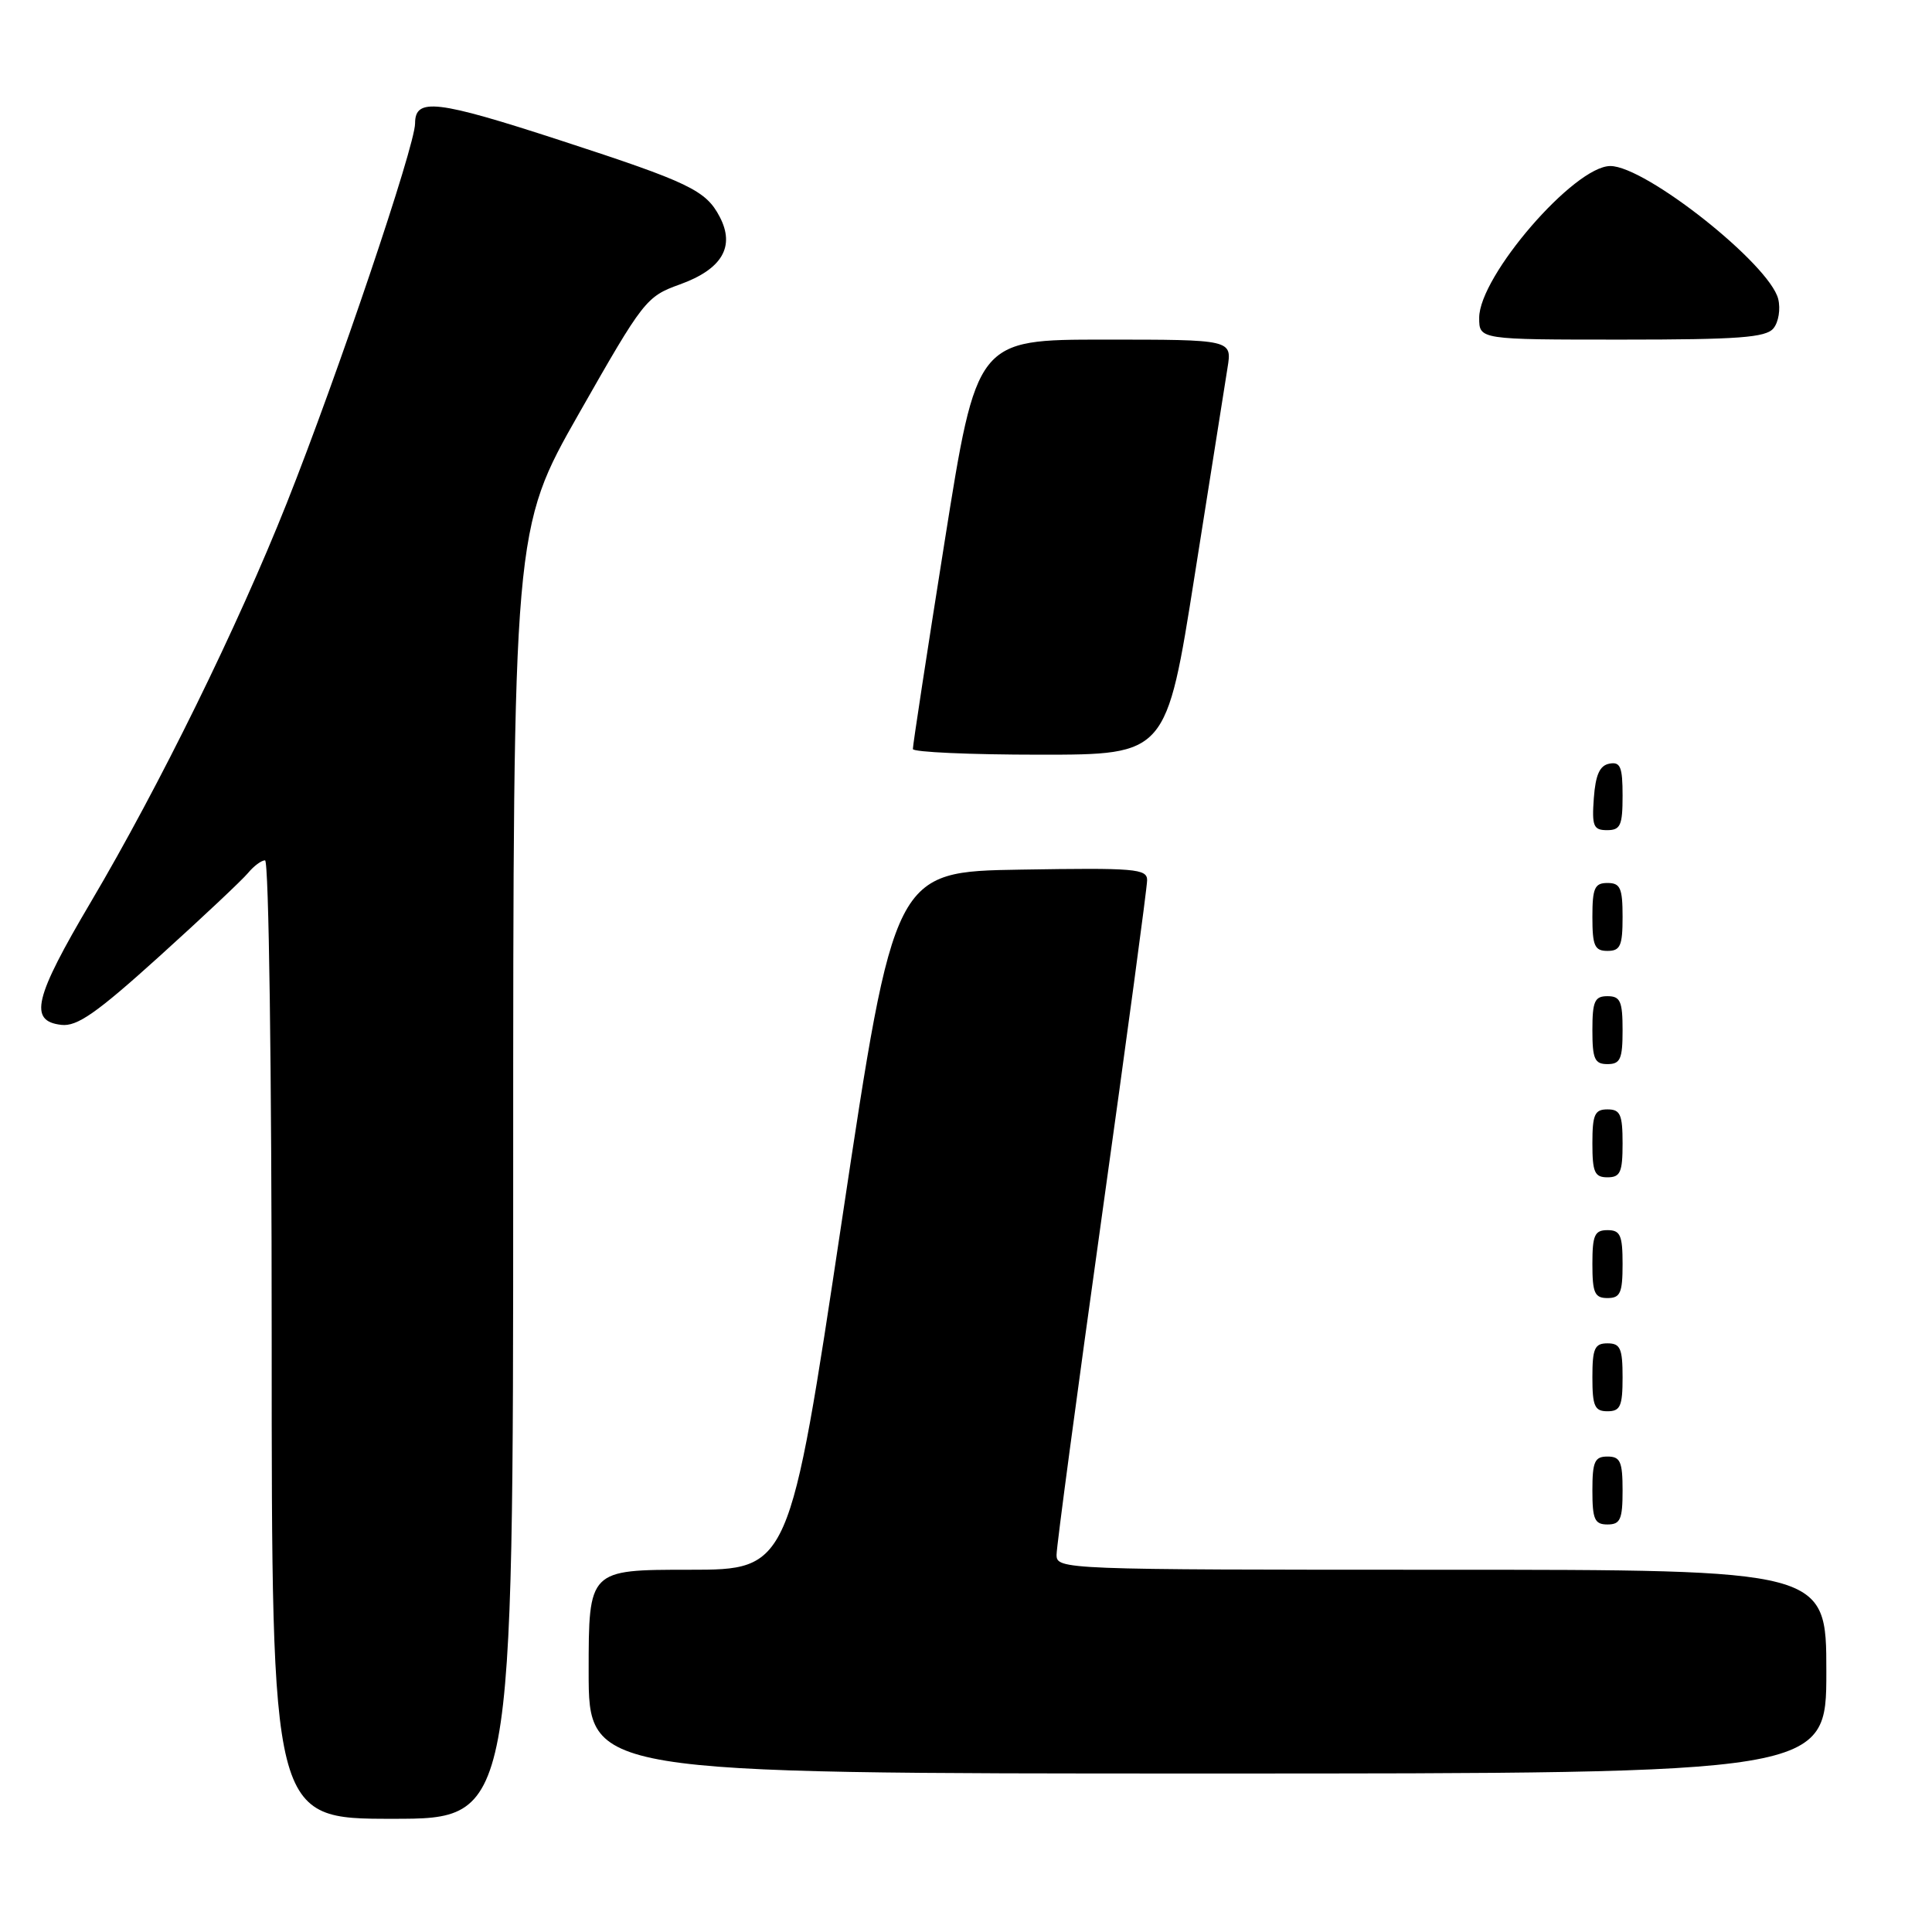 <?xml version="1.0" encoding="UTF-8" standalone="no"?>
<!DOCTYPE svg PUBLIC "-//W3C//DTD SVG 1.1//EN" "http://www.w3.org/Graphics/SVG/1.1/DTD/svg11.dtd" >
<svg xmlns="http://www.w3.org/2000/svg" xmlns:xlink="http://www.w3.org/1999/xlink" version="1.1" viewBox="0 0 256 256">
 <g >
 <path fill="currentColor"
d=" M 68.00 155.56 C 68.00 70.12 68.00 70.12 76.75 54.73 C 85.26 39.77 85.63 39.29 90.08 37.69 C 95.68 35.67 97.44 32.68 95.36 28.72 C 93.53 25.22 91.32 24.16 74.31 18.62 C 57.83 13.25 55.00 12.92 55.00 16.35 C 55.00 19.33 44.70 49.81 38.00 66.66 C 31.49 83.04 21.10 104.18 12.05 119.50 C 4.52 132.24 3.78 135.30 8.12 135.80 C 10.21 136.05 12.79 134.25 21.12 126.72 C 26.83 121.56 32.12 116.58 32.87 115.67 C 33.63 114.75 34.64 114.00 35.12 114.00 C 35.62 114.00 36.00 141.74 36.00 177.50 C 36.00 241.00 36.00 241.00 52.00 241.00 C 68.00 241.00 68.00 241.00 68.00 155.56 Z  M 242.00 221.50 C 242.00 208.00 242.00 208.00 191.00 208.00 C 140.71 208.00 140.00 207.97 140.00 206.01 C 140.00 204.91 142.70 184.73 146.00 161.16 C 149.30 137.60 152.00 117.56 152.00 116.63 C 152.00 115.11 150.39 114.98 135.25 115.23 C 118.50 115.50 118.50 115.50 111.55 161.75 C 104.60 208.00 104.60 208.00 91.30 208.00 C 78.00 208.00 78.00 208.00 78.00 221.50 C 78.00 235.00 78.00 235.00 160.00 235.00 C 242.00 235.00 242.00 235.00 242.00 221.50 Z  M 215.00 197.50 C 215.00 193.67 214.70 193.00 213.00 193.00 C 211.30 193.00 211.00 193.67 211.00 197.50 C 211.00 201.33 211.30 202.00 213.00 202.00 C 214.70 202.00 215.00 201.33 215.00 197.50 Z  M 215.00 182.50 C 215.00 178.67 214.70 178.00 213.00 178.00 C 211.30 178.00 211.00 178.67 211.00 182.50 C 211.00 186.33 211.30 187.00 213.00 187.00 C 214.70 187.00 215.00 186.33 215.00 182.50 Z  M 215.00 167.50 C 215.00 163.67 214.70 163.00 213.00 163.00 C 211.30 163.00 211.00 163.67 211.00 167.50 C 211.00 171.33 211.30 172.00 213.00 172.00 C 214.70 172.00 215.00 171.33 215.00 167.50 Z  M 215.00 151.50 C 215.00 147.67 214.70 147.00 213.00 147.00 C 211.30 147.00 211.00 147.67 211.00 151.50 C 211.00 155.33 211.30 156.00 213.00 156.00 C 214.70 156.00 215.00 155.33 215.00 151.50 Z  M 215.00 136.50 C 215.00 132.67 214.70 132.00 213.00 132.00 C 211.30 132.00 211.00 132.67 211.00 136.50 C 211.00 140.33 211.30 141.00 213.00 141.00 C 214.70 141.00 215.00 140.33 215.00 136.50 Z  M 215.00 121.50 C 215.00 117.67 214.70 117.00 213.00 117.00 C 211.30 117.00 211.00 117.67 211.00 121.50 C 211.00 125.33 211.30 126.00 213.00 126.00 C 214.70 126.00 215.00 125.33 215.00 121.50 Z  M 215.00 105.43 C 215.00 101.61 214.71 100.91 213.25 101.19 C 211.97 101.43 211.42 102.66 211.19 105.76 C 210.92 109.47 211.14 110.00 212.94 110.00 C 214.72 110.00 215.00 109.38 215.00 105.43 Z  M 158.30 76.25 C 160.36 63.19 162.32 50.81 162.65 48.75 C 163.26 45.00 163.26 45.00 146.34 45.00 C 129.42 45.00 129.42 45.00 125.17 71.75 C 122.83 86.46 120.94 98.84 120.96 99.25 C 120.98 99.66 128.55 100.00 137.78 100.00 C 154.55 100.00 154.55 100.00 158.30 76.25 Z  M 234.99 43.51 C 235.67 42.69 235.95 40.95 235.62 39.61 C 234.46 35.00 218.04 22.00 213.38 22.00 C 208.60 22.00 196.00 36.58 196.00 42.11 C 196.00 45.00 196.00 45.00 214.88 45.00 C 230.36 45.00 233.98 44.73 234.99 43.51 Z "/>
</g>
</svg>
